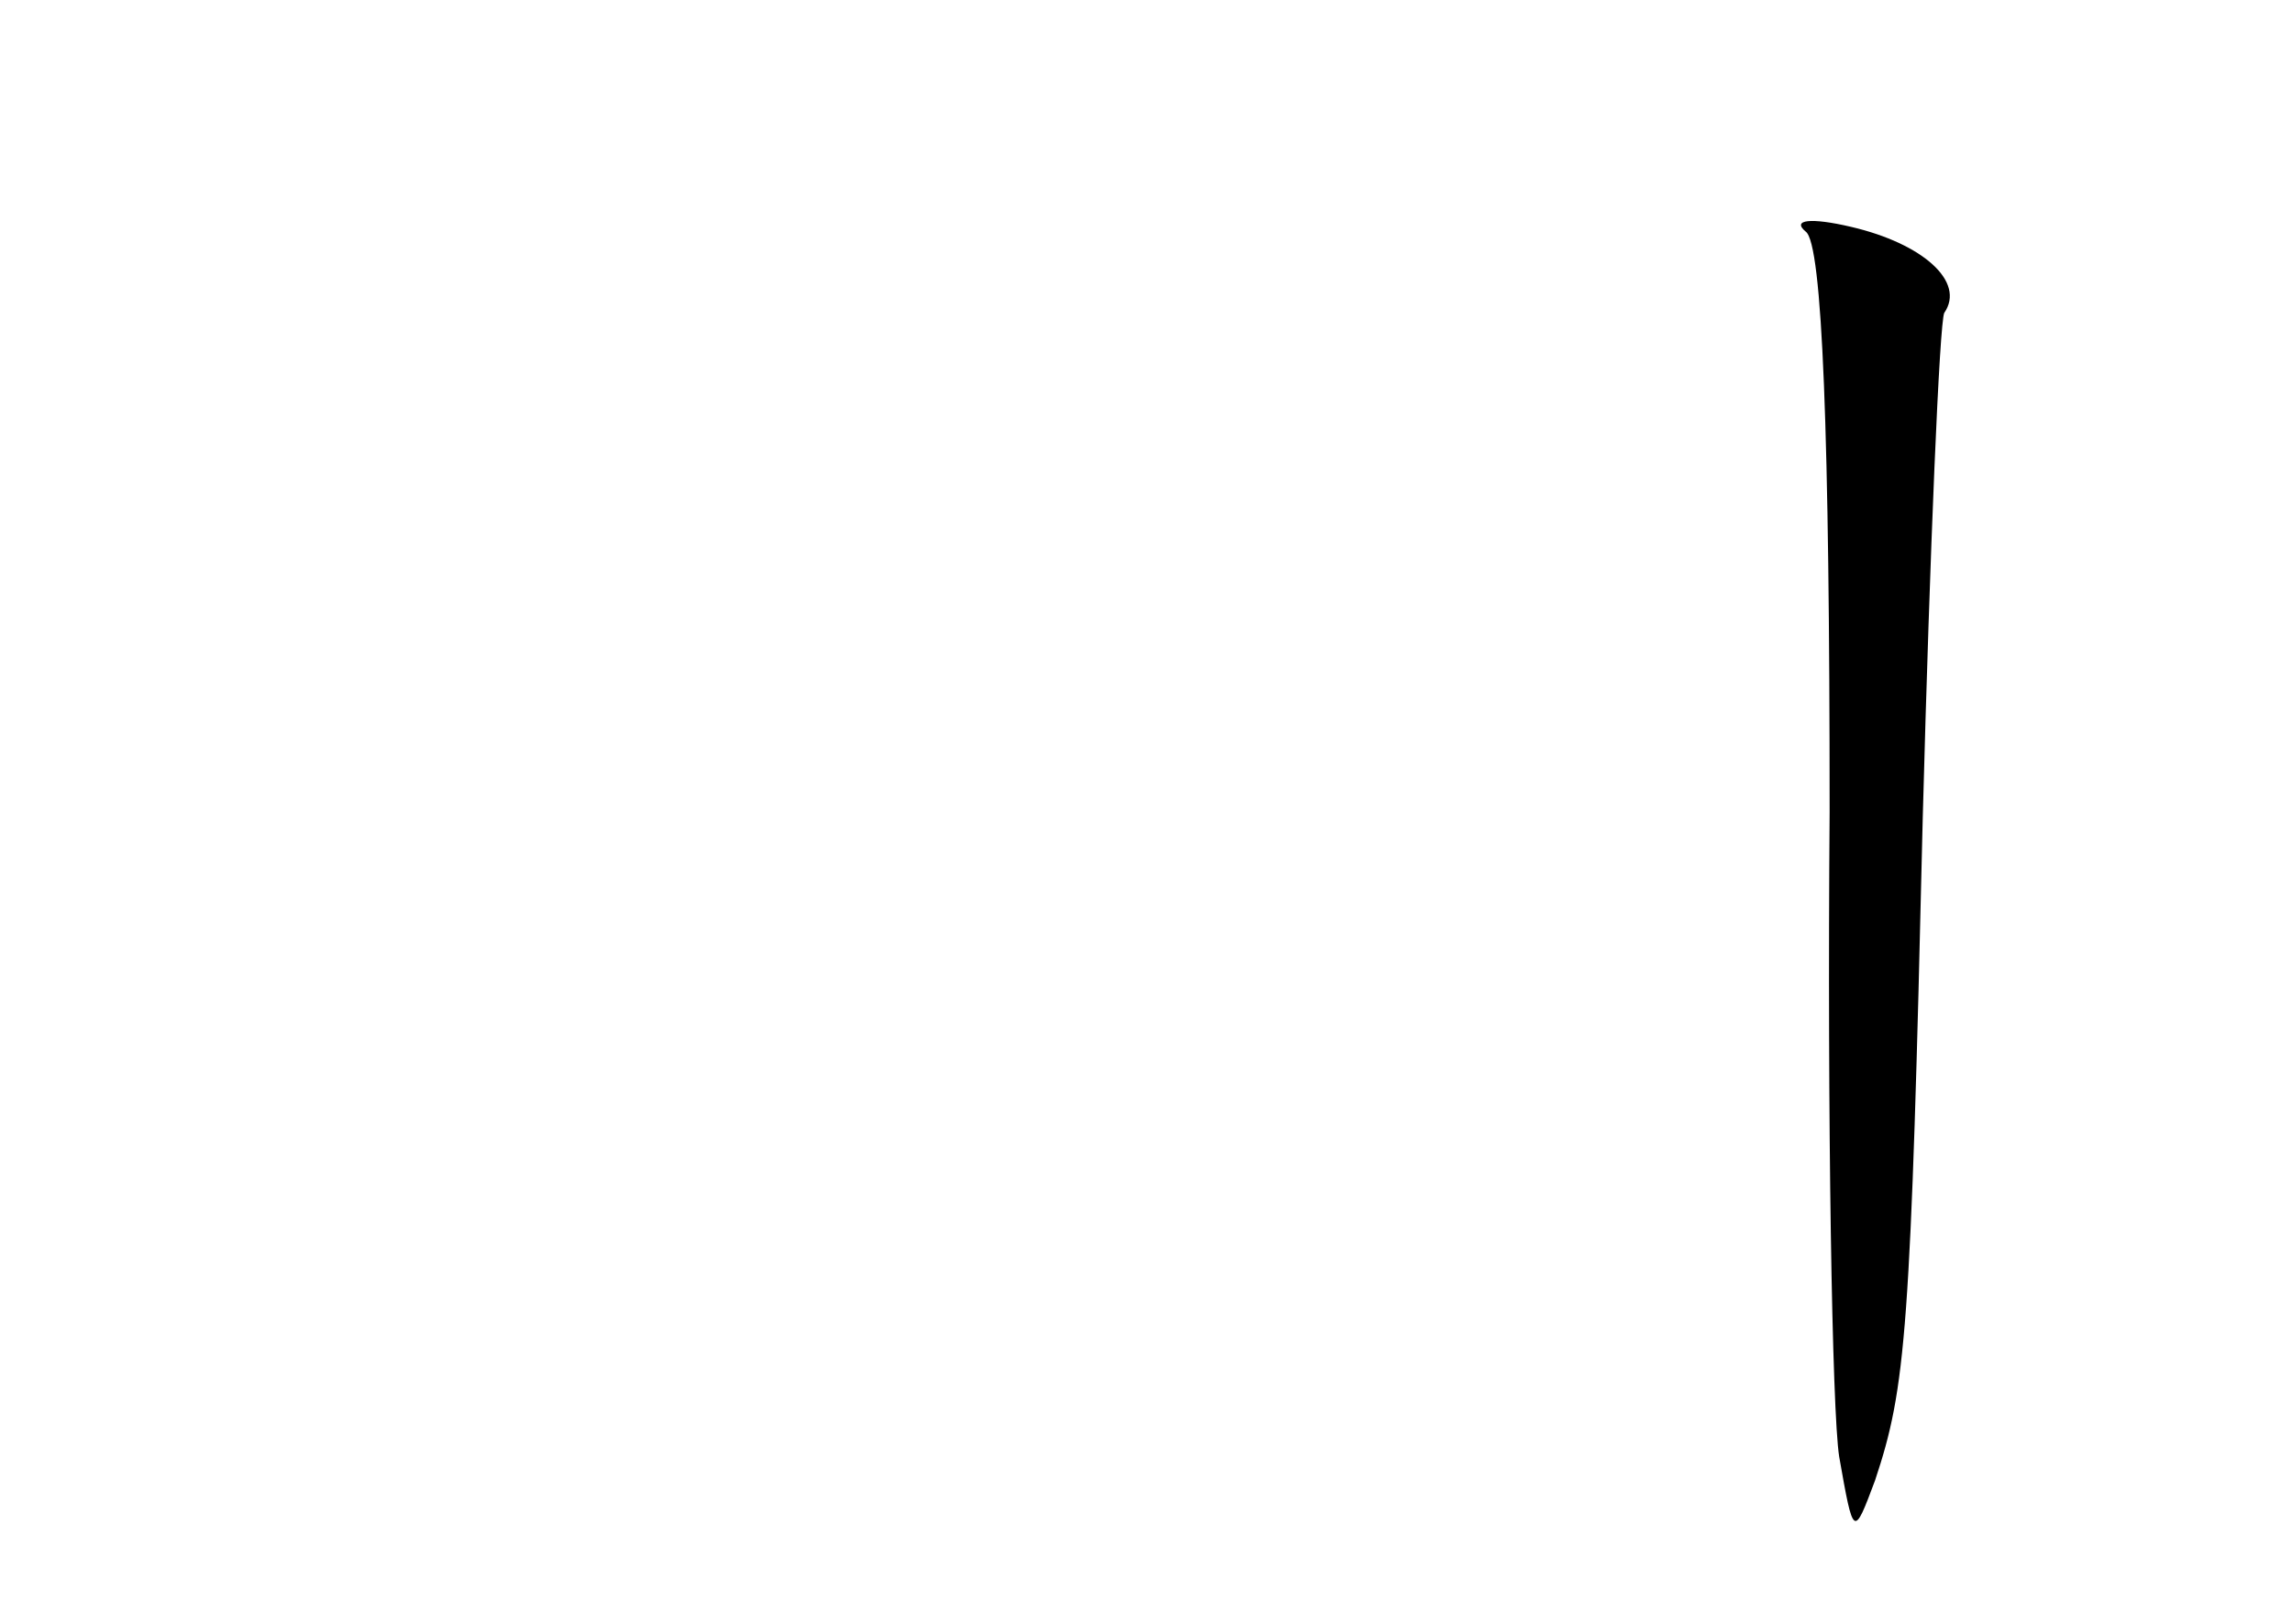<?xml version="1.0" standalone="no"?>
<!DOCTYPE svg PUBLIC "-//W3C//DTD SVG 20010904//EN"
 "http://www.w3.org/TR/2001/REC-SVG-20010904/DTD/svg10.dtd">
<svg version="1.0" xmlns="http://www.w3.org/2000/svg"
 width="96pt" height="68pt" viewBox="0 0 96 68"
 preserveAspectRatio="xMidYMid meet">
<g transform="translate(0,68) scale(0.1,-0.1)"
fill="#000000" stroke="none">
<path d="M756 583 c7 -5 10 -85 10 -243 -1 -129 1 -251 4 -270 6 -34 6 -34 15
-10 13 39 15 62 20 278 3 112 7 207 9 211 9 13 -9 29 -39 36 -17 4 -25 3 -19
-2z"/>
</g>
</svg>
